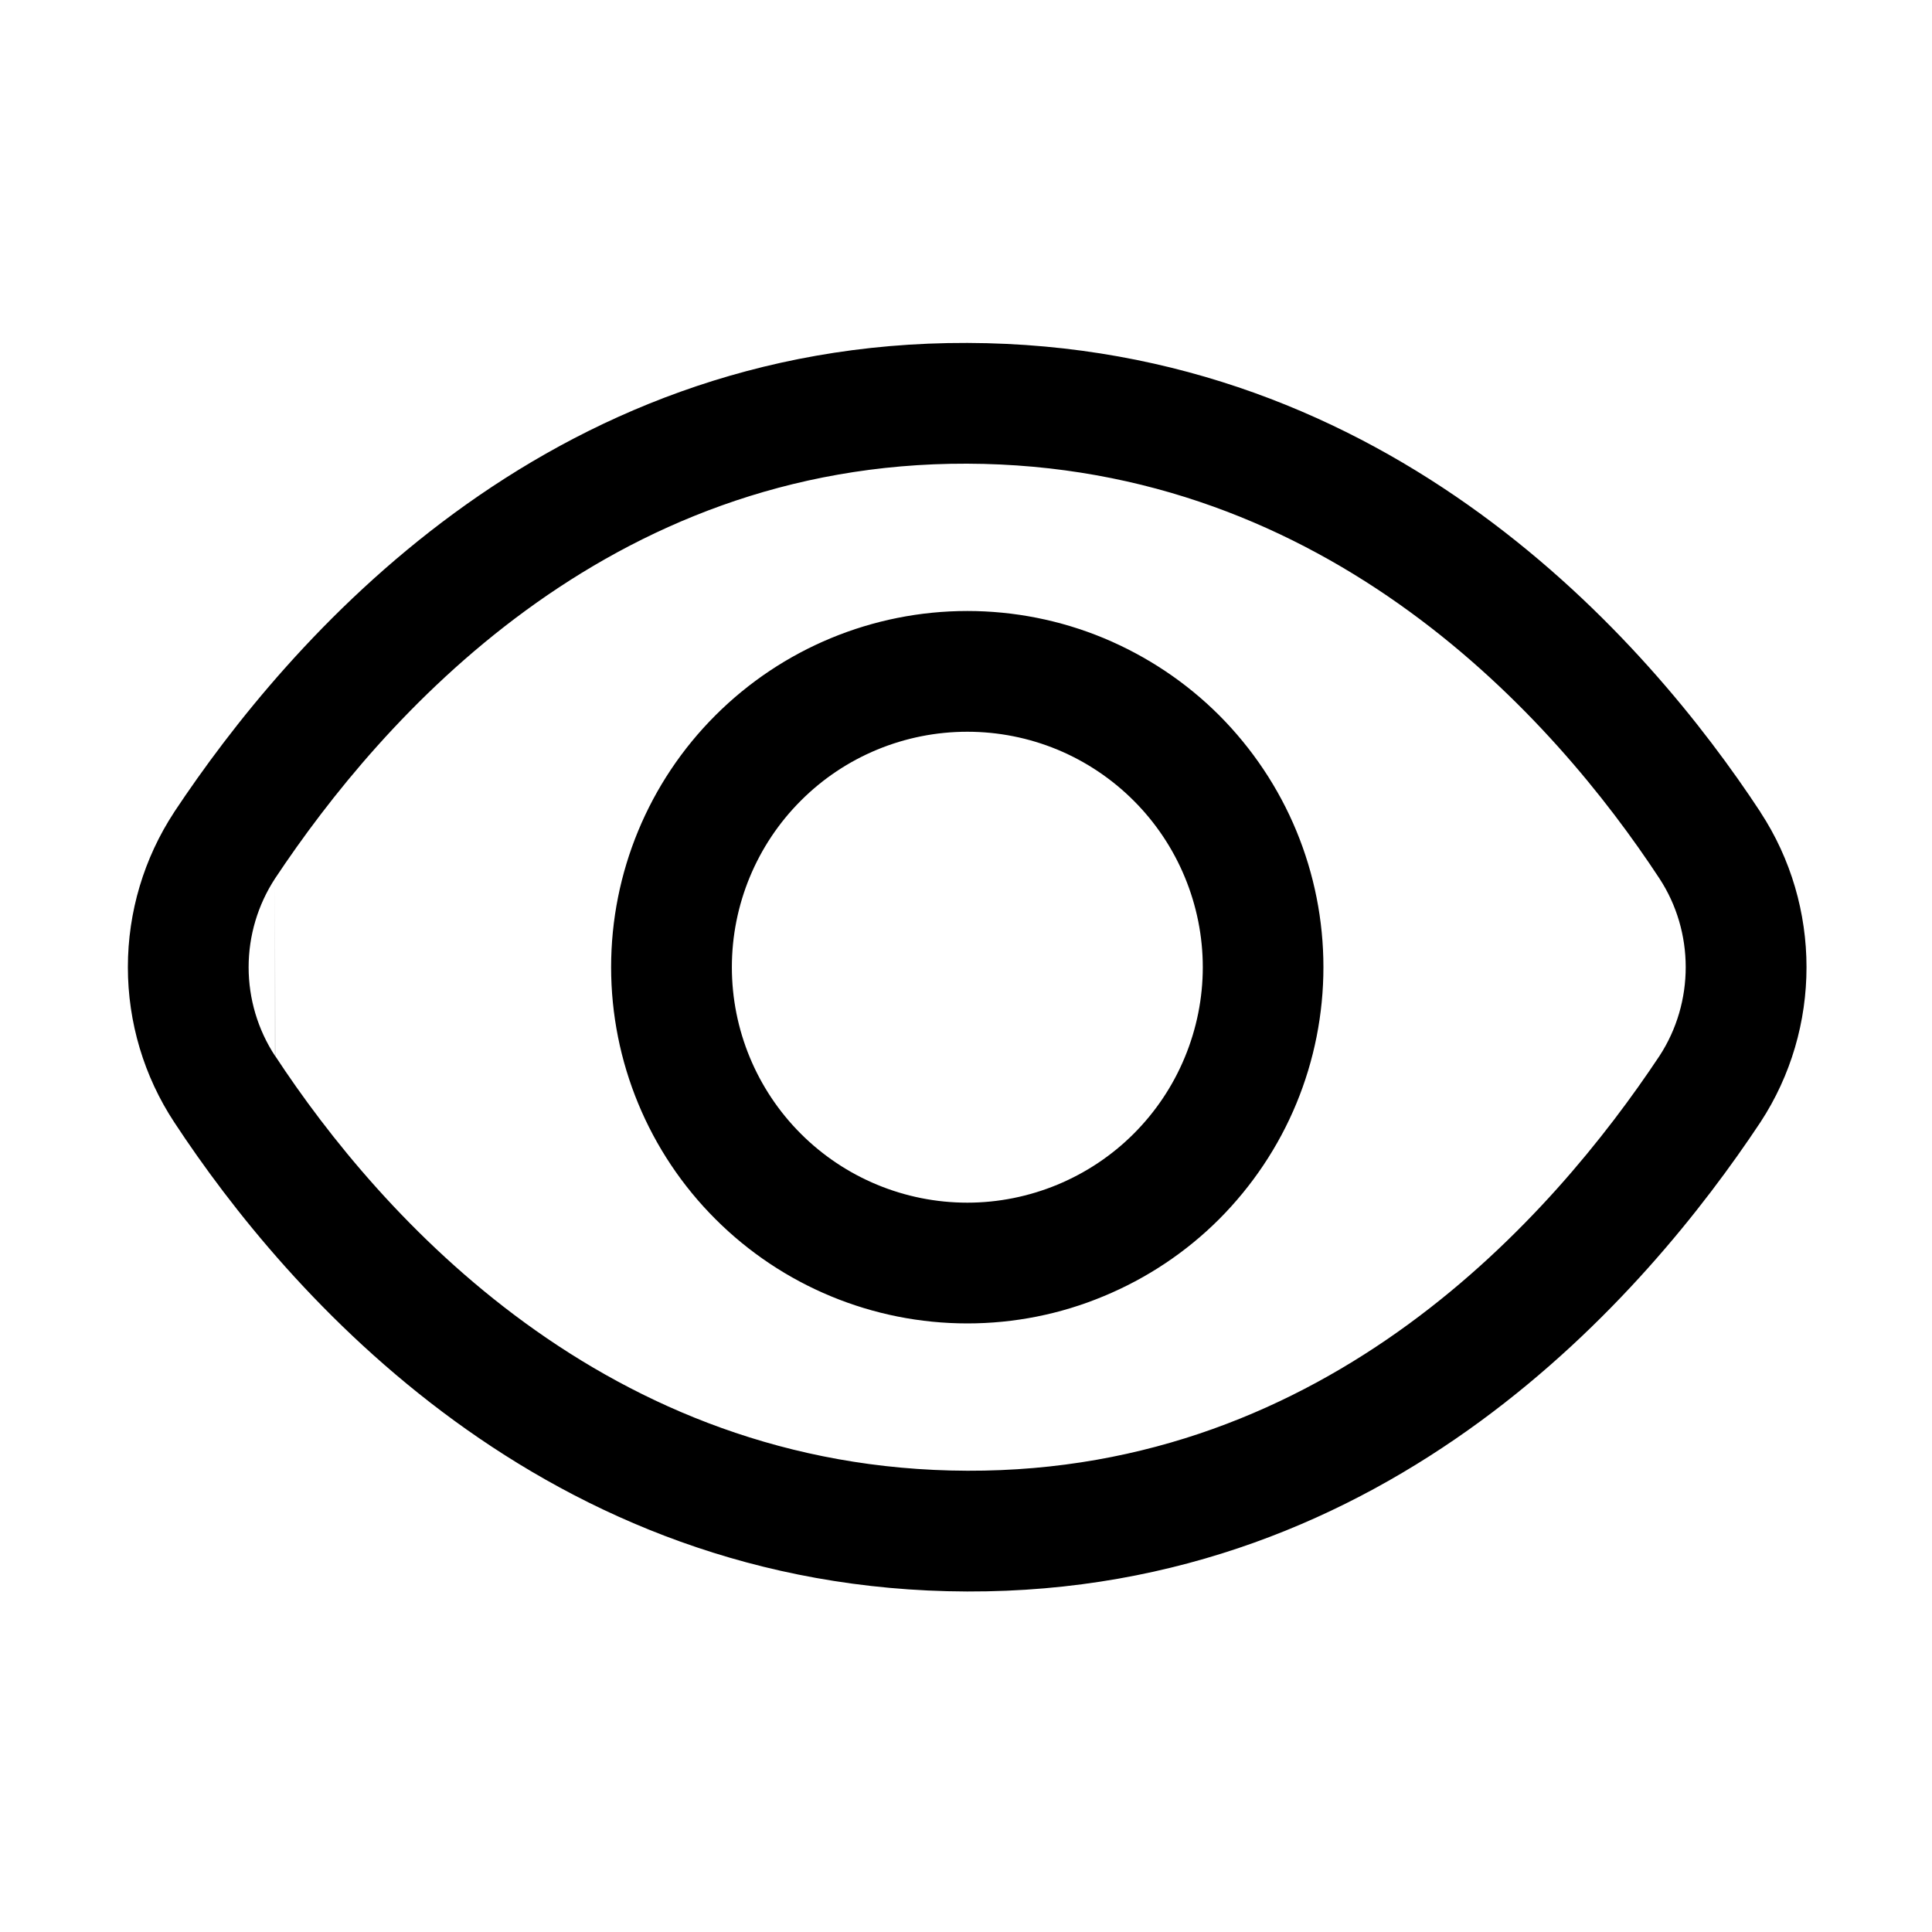 <svg viewBox="0 0 16 16" fill="none" xmlns="http://www.w3.org/2000/svg">
<path fill-rule="evenodd" clip-rule="evenodd" d="M2.059 8.01C2.059 7.749 2.135 7.494 2.278 7.275L2.278 8.745C2.135 8.527 2.059 8.271 2.059 8.01ZM2.278 7.275L2.279 8.745C3.149 10.07 5.018 12.171 8.012 12.18C11.001 12.189 12.859 10.075 13.743 8.745C14.033 8.301 14.033 7.717 13.742 7.274C12.872 5.95 11.003 3.849 8.009 3.84C5.021 3.831 3.162 5.945 2.278 7.275ZM8.012 2.84C4.501 2.829 2.38 5.314 1.444 6.723L1.444 6.723L1.443 6.725C1.192 7.107 1.059 7.553 1.059 8.01C1.059 8.466 1.192 8.913 1.443 9.294L1.443 9.294C2.373 10.71 4.503 13.169 8.009 13.18C11.52 13.191 13.641 10.706 14.577 9.297L14.579 9.294C15.088 8.518 15.088 7.502 14.579 6.726L14.579 6.725C13.649 5.31 11.518 2.851 8.012 2.84ZM8.011 5.06C7.228 5.06 6.478 5.371 5.925 5.924C5.371 6.477 5.061 7.227 5.061 8.01C5.061 8.792 5.371 9.543 5.925 10.096C6.478 10.649 7.228 10.96 8.011 10.96C8.398 10.96 8.782 10.884 9.139 10.735C9.497 10.587 9.823 10.37 10.097 10.096C10.37 9.822 10.588 9.497 10.736 9.139C10.884 8.781 10.96 8.397 10.96 8.01C10.96 7.622 10.884 7.239 10.736 6.881C10.588 6.523 10.37 6.198 10.097 5.924C9.823 5.65 9.497 5.433 9.139 5.284C8.782 5.136 8.398 5.06 8.011 5.06ZM6.632 6.631C6.997 6.265 7.493 6.06 8.011 6.06C8.267 6.06 8.52 6.11 8.757 6.208C8.993 6.306 9.208 6.45 9.389 6.631C9.57 6.812 9.714 7.027 9.812 7.264C9.91 7.5 9.961 7.754 9.961 8.01C9.961 8.266 9.91 8.52 9.812 8.756C9.714 8.993 9.57 9.208 9.389 9.389C9.208 9.57 8.993 9.713 8.757 9.811C8.52 9.909 8.267 9.96 8.011 9.96C7.493 9.96 6.997 9.754 6.632 9.389C6.266 9.023 6.061 8.527 6.061 8.01C6.061 7.493 6.266 6.997 6.632 6.631Z" fill="currentColor"/>
</svg>